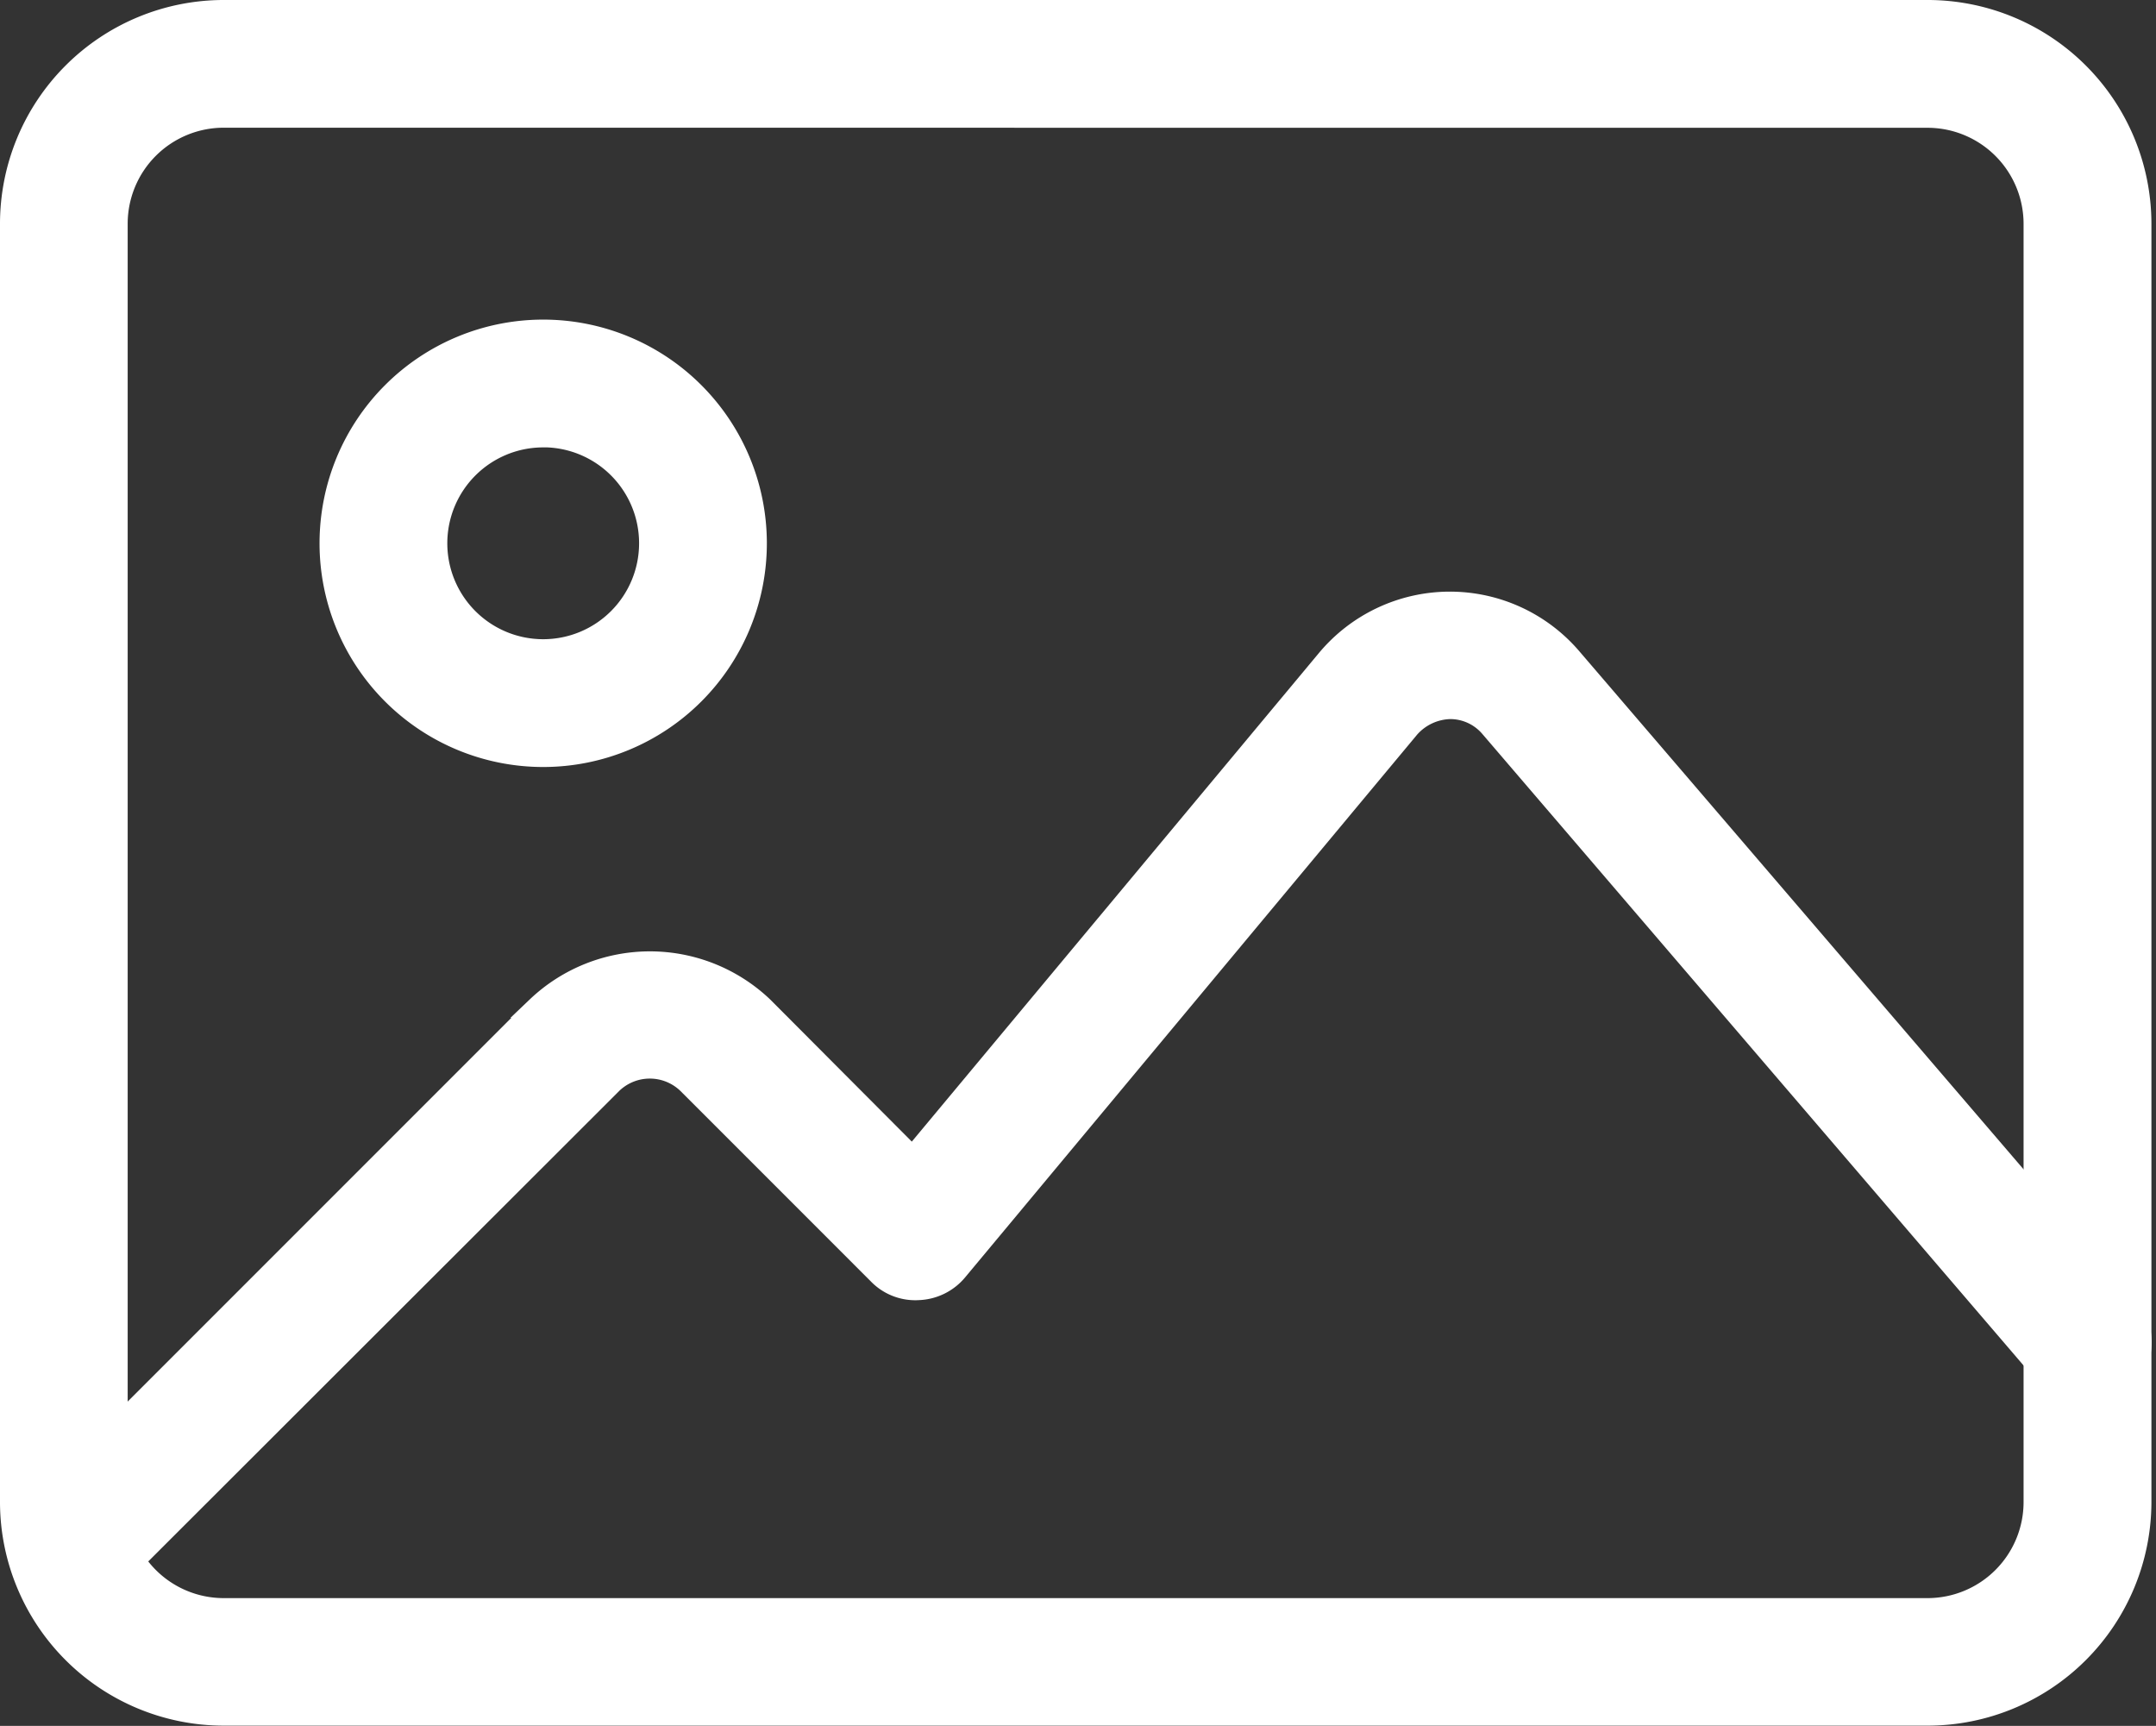 <svg xmlns="http://www.w3.org/2000/svg" width="25.43" height="20.353" viewBox="0 0 25.43 20.353">
  <rect x="0" y="0" width="25.43" height="20.353" fill="#333333" stroke="none"/>
  <g id="image-gallery" transform="translate(0.125 0.125)">
    <g id="Group_26" data-name="Group 26" transform="translate(0 0)">
      <path id="Path_15" data-name="Path 15" d="M26.615,22.1H6.513A2.515,2.515,0,0,1,4,19.593V4.513A2.515,2.515,0,0,1,6.513,2h20.1a2.515,2.515,0,0,1,2.513,2.513v15.08A2.515,2.515,0,0,1,26.615,22.1ZM6.513,3.256A1.258,1.258,0,0,0,5.256,4.513v15.08a1.258,1.258,0,0,0,1.256,1.253h20.1a1.258,1.258,0,0,0,1.256-1.253V4.513a1.258,1.258,0,0,0-1.256-1.256Z" transform="translate(-4 -2)" fill="#fff" stroke="#fff" stroke-width="0.25"/>
    </g>
    <g id="Group_27" data-name="Group 27" transform="translate(3.769 3.769)">
      <path id="Path_16" data-name="Path 16" d="M9.513,10.026a2.513,2.513,0,1,1,2.513-2.513A2.513,2.513,0,0,1,9.513,10.026Zm0-3.769a1.256,1.256,0,1,0,1.256,1.256A1.256,1.256,0,0,0,9.513,6.256Z" transform="translate(-7 -5)" fill="#fff" stroke="#fff" stroke-width="0.25"/>
    </g>
    <g id="Group_28" data-name="Group 28" transform="translate(0.087 6.973)">
      <path id="Path_17" data-name="Path 17" d="M4.7,19.336a.627.627,0,0,1-.444-1.072l5.934-5.934a1.931,1.931,0,0,1,2.666,0L14.62,14.1l4.887-5.864a1.887,1.887,0,0,1,1.437-.682h.014a1.884,1.884,0,0,1,1.431.658l6.575,7.666a.628.628,0,0,1-.953.818L21.436,9.026a.622.622,0,0,0-.477-.219.667.667,0,0,0-.482.227l-5.331,6.4a.622.622,0,0,1-.455.225.605.605,0,0,1-.473-.183l-2.252-2.252a.645.645,0,0,0-.889,0L5.142,19.152a.622.622,0,0,1-.444.183Z" transform="translate(-4.069 -7.55)" fill="#fff" stroke="#fff" stroke-width="0.25"/>
    </g>
  </g>
</svg>

